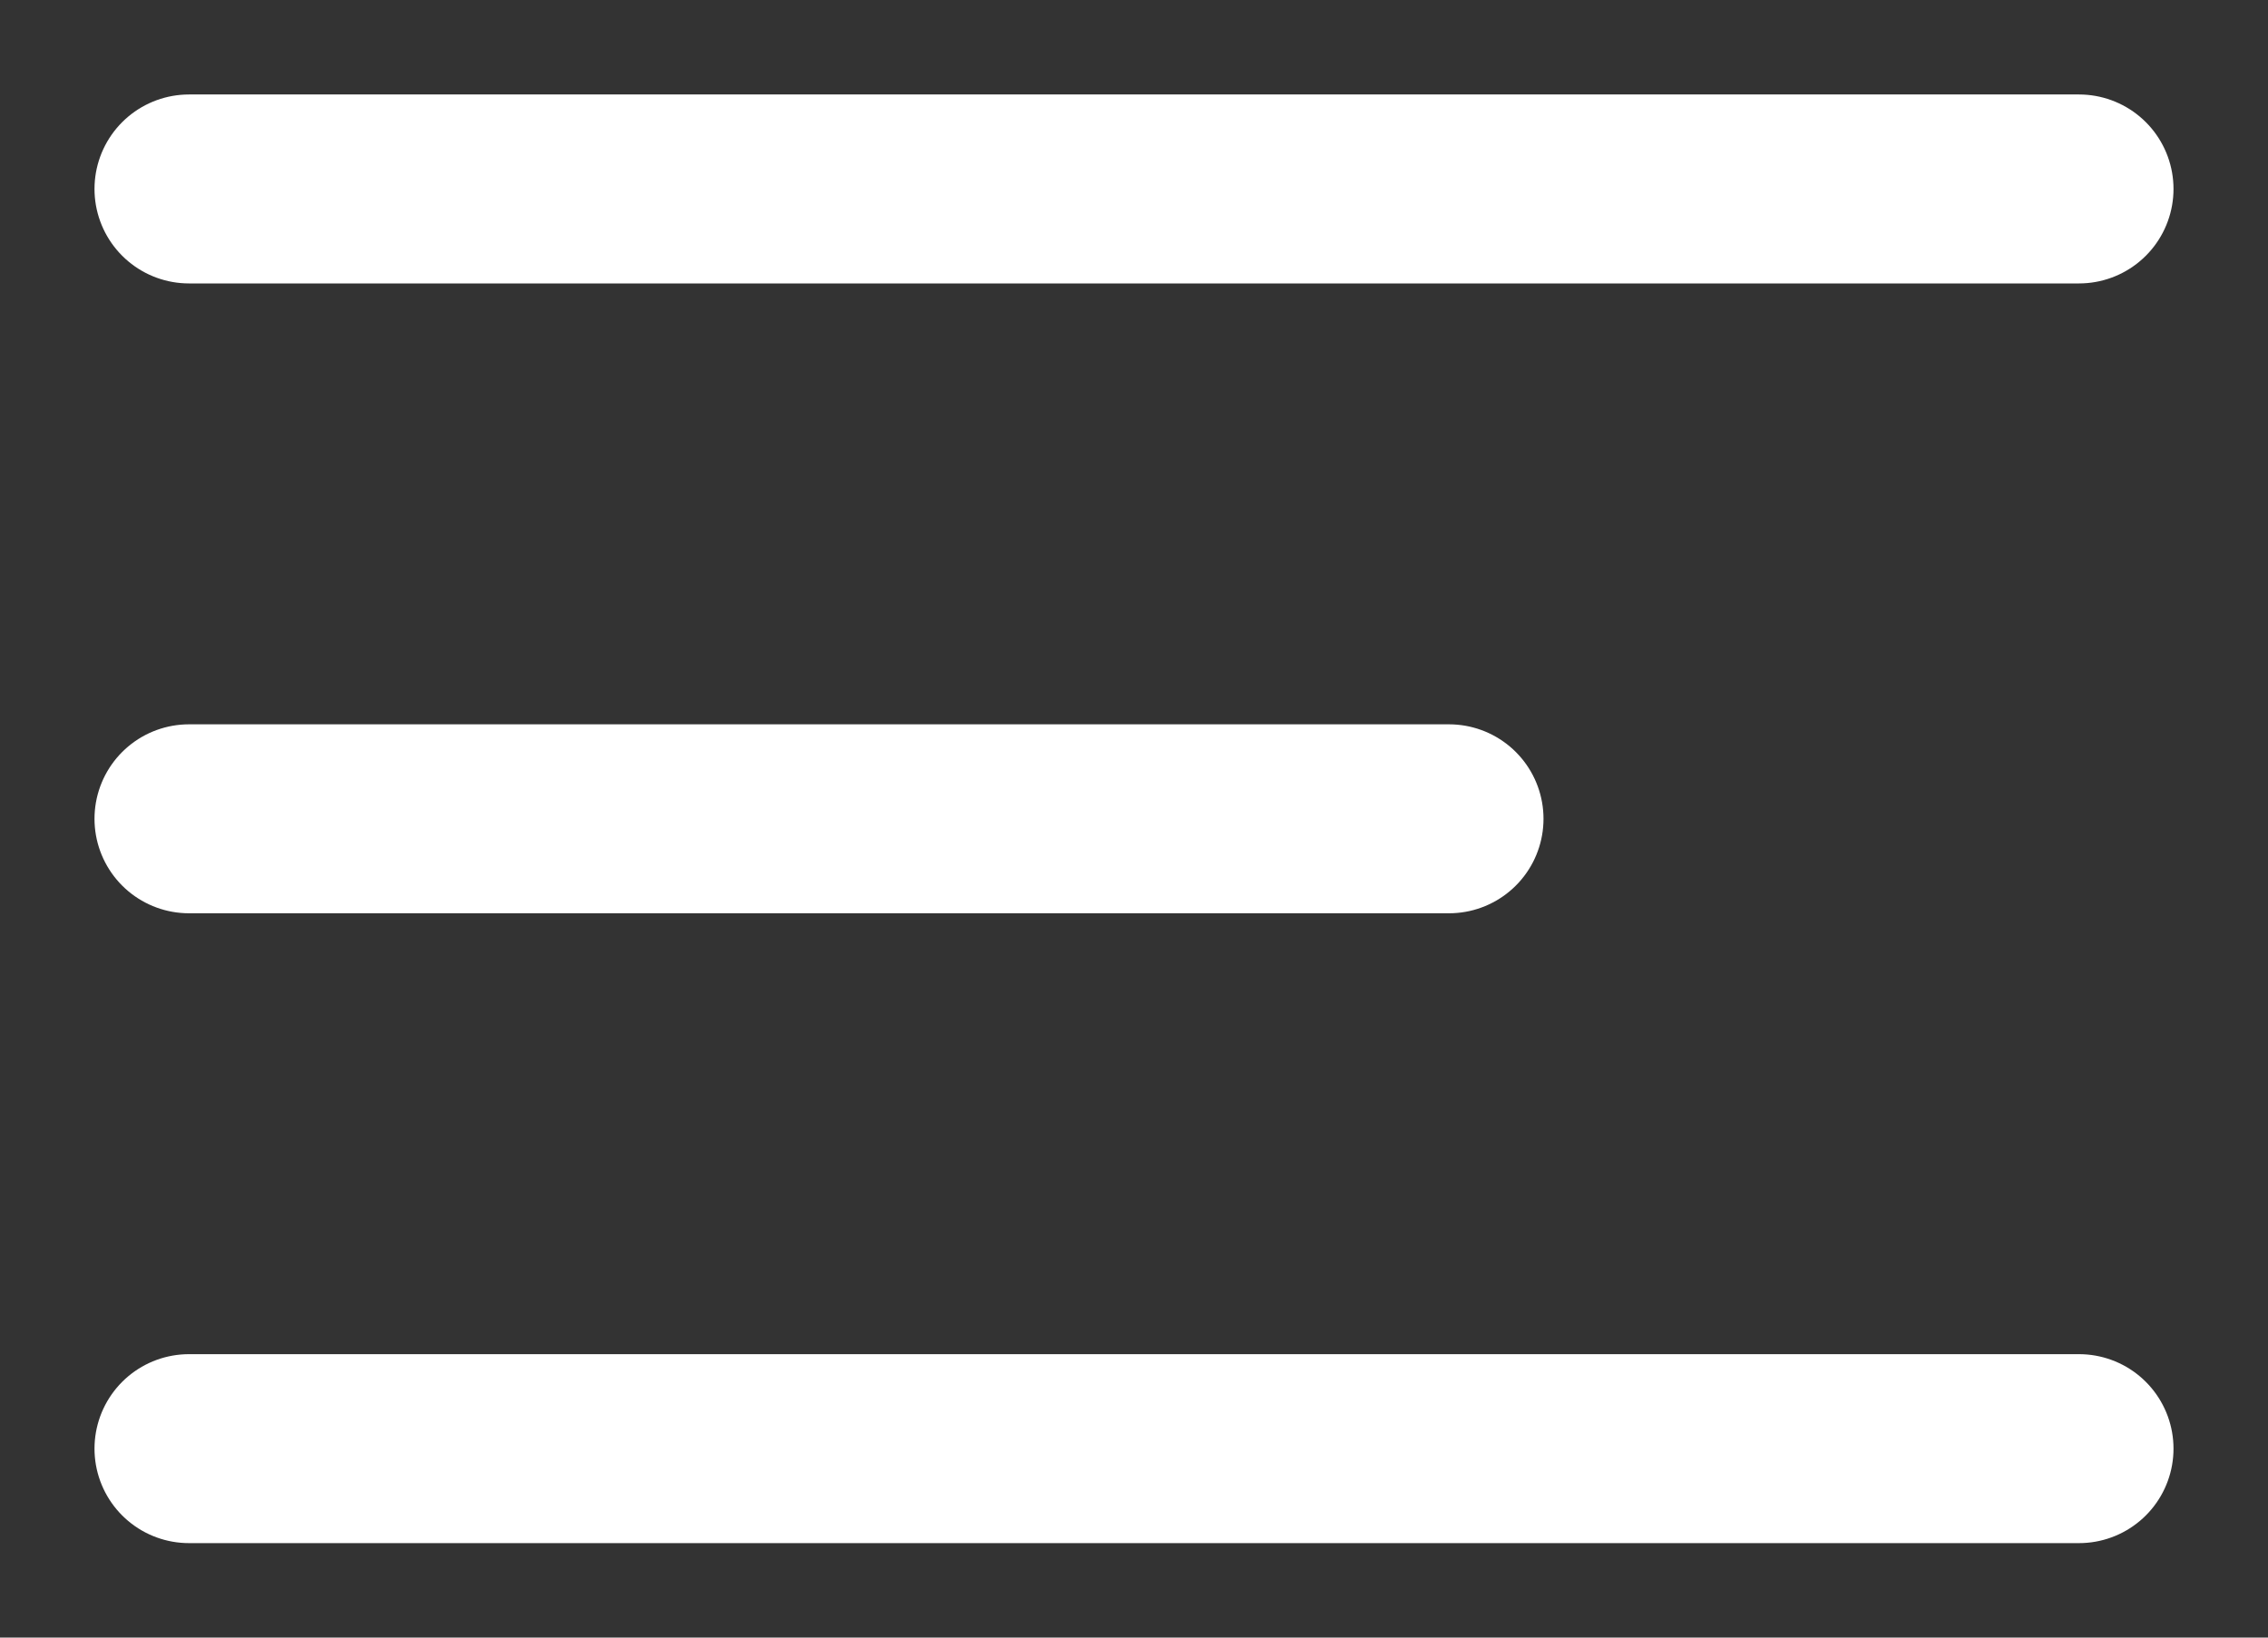 <svg width="18" height="13" viewBox="0 0 18 13" fill="none" xmlns="http://www.w3.org/2000/svg">
<rect x="0" y="0" width="18" height="13" fill="#333333" stroke="none"/>
<path d="M1.5 6.5H11.5M1.5 1.5H16.5M1.5 11.5H16.5" stroke="white" stroke-width="1.5" stroke-linecap="round" stroke-linejoin="round"/>
</svg>
